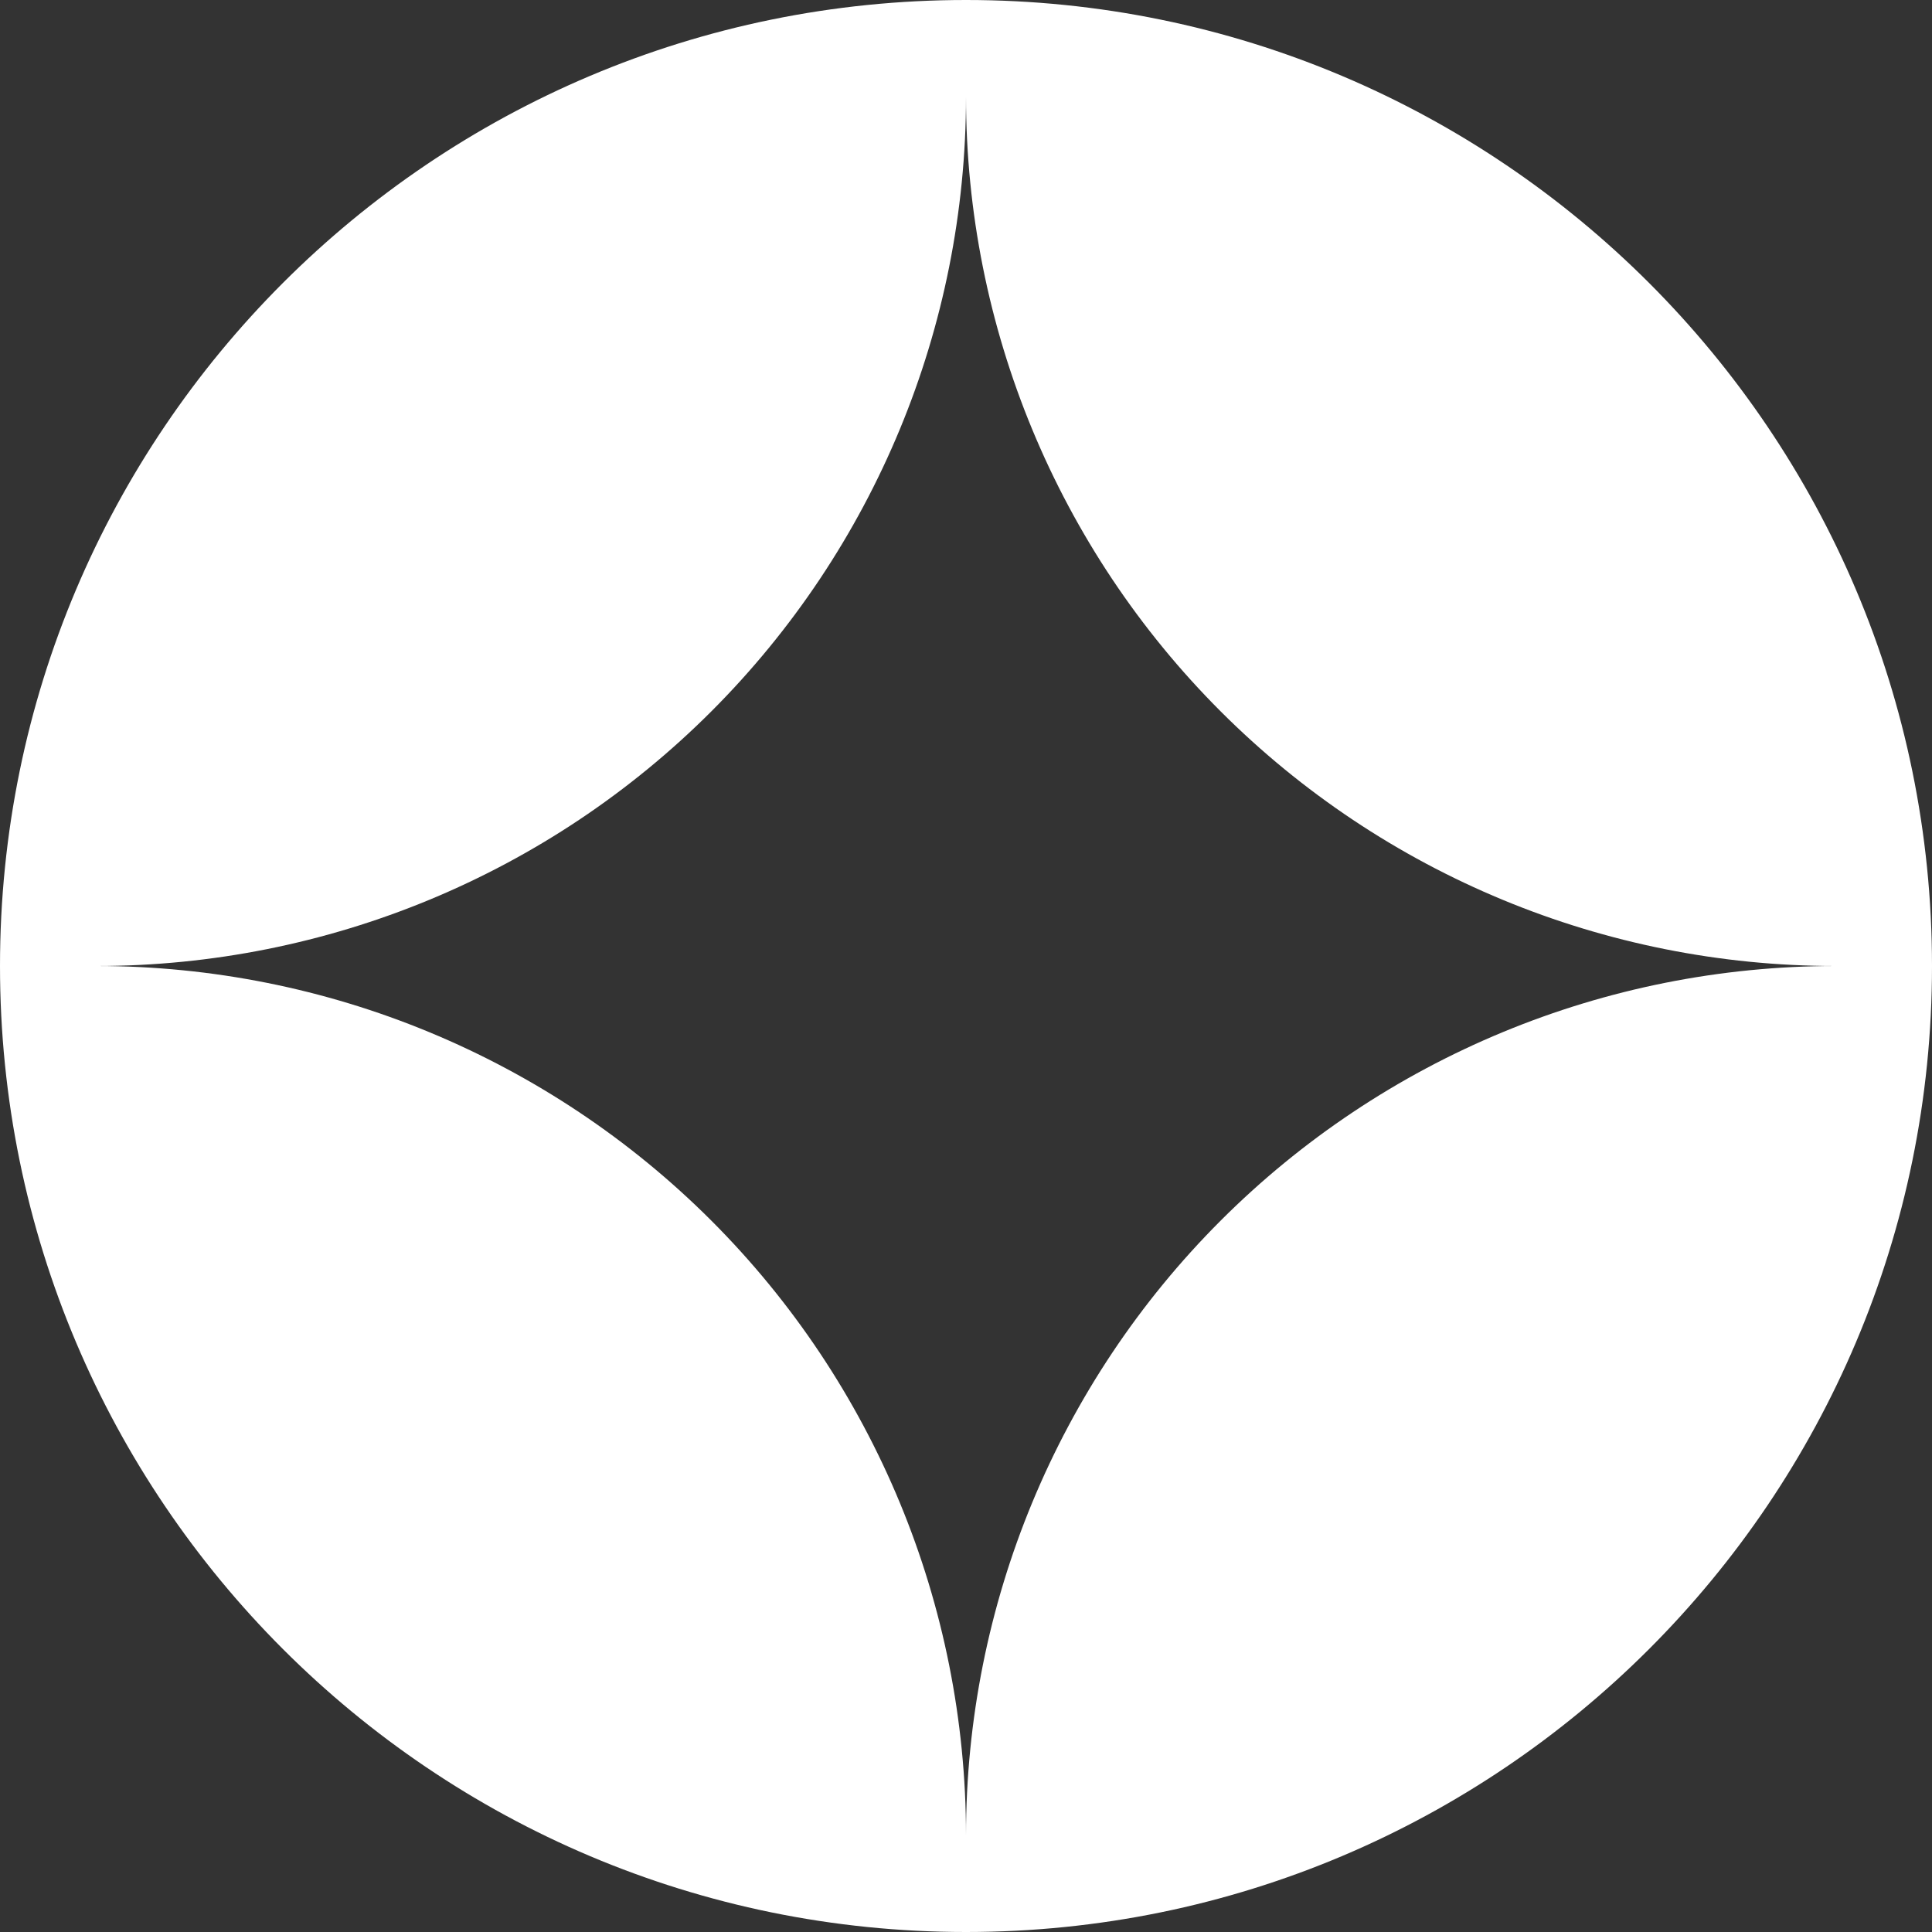 <svg width="251" height="251" viewBox="0 0 251 251" fill="none" xmlns="http://www.w3.org/2000/svg">
<rect x="0" y="0" width="251" height="251" fill="#333333" stroke="none"/>
<path fill-rule="evenodd" clip-rule="evenodd" d="M125.5 0C56.186 0 0 56.186 0 125.5C0 194.814 56.186 251 125.5 251C194.814 251 251 194.814 251 125.5C251 56.186 194.814 0 125.5 0ZM125.5 12.55C125.5 42.506 113.6 71.236 92.418 92.418C71.236 113.6 42.506 125.5 12.55 125.5C42.506 125.5 71.236 137.4 92.418 158.582C113.6 179.765 125.5 208.494 125.5 238.45C125.5 208.494 137.4 179.765 158.582 158.582C179.765 137.4 208.494 125.5 238.45 125.5C208.494 125.5 179.765 113.6 158.582 92.418C137.4 71.236 125.5 42.506 125.5 12.55Z" fill="white"/>
</svg>

